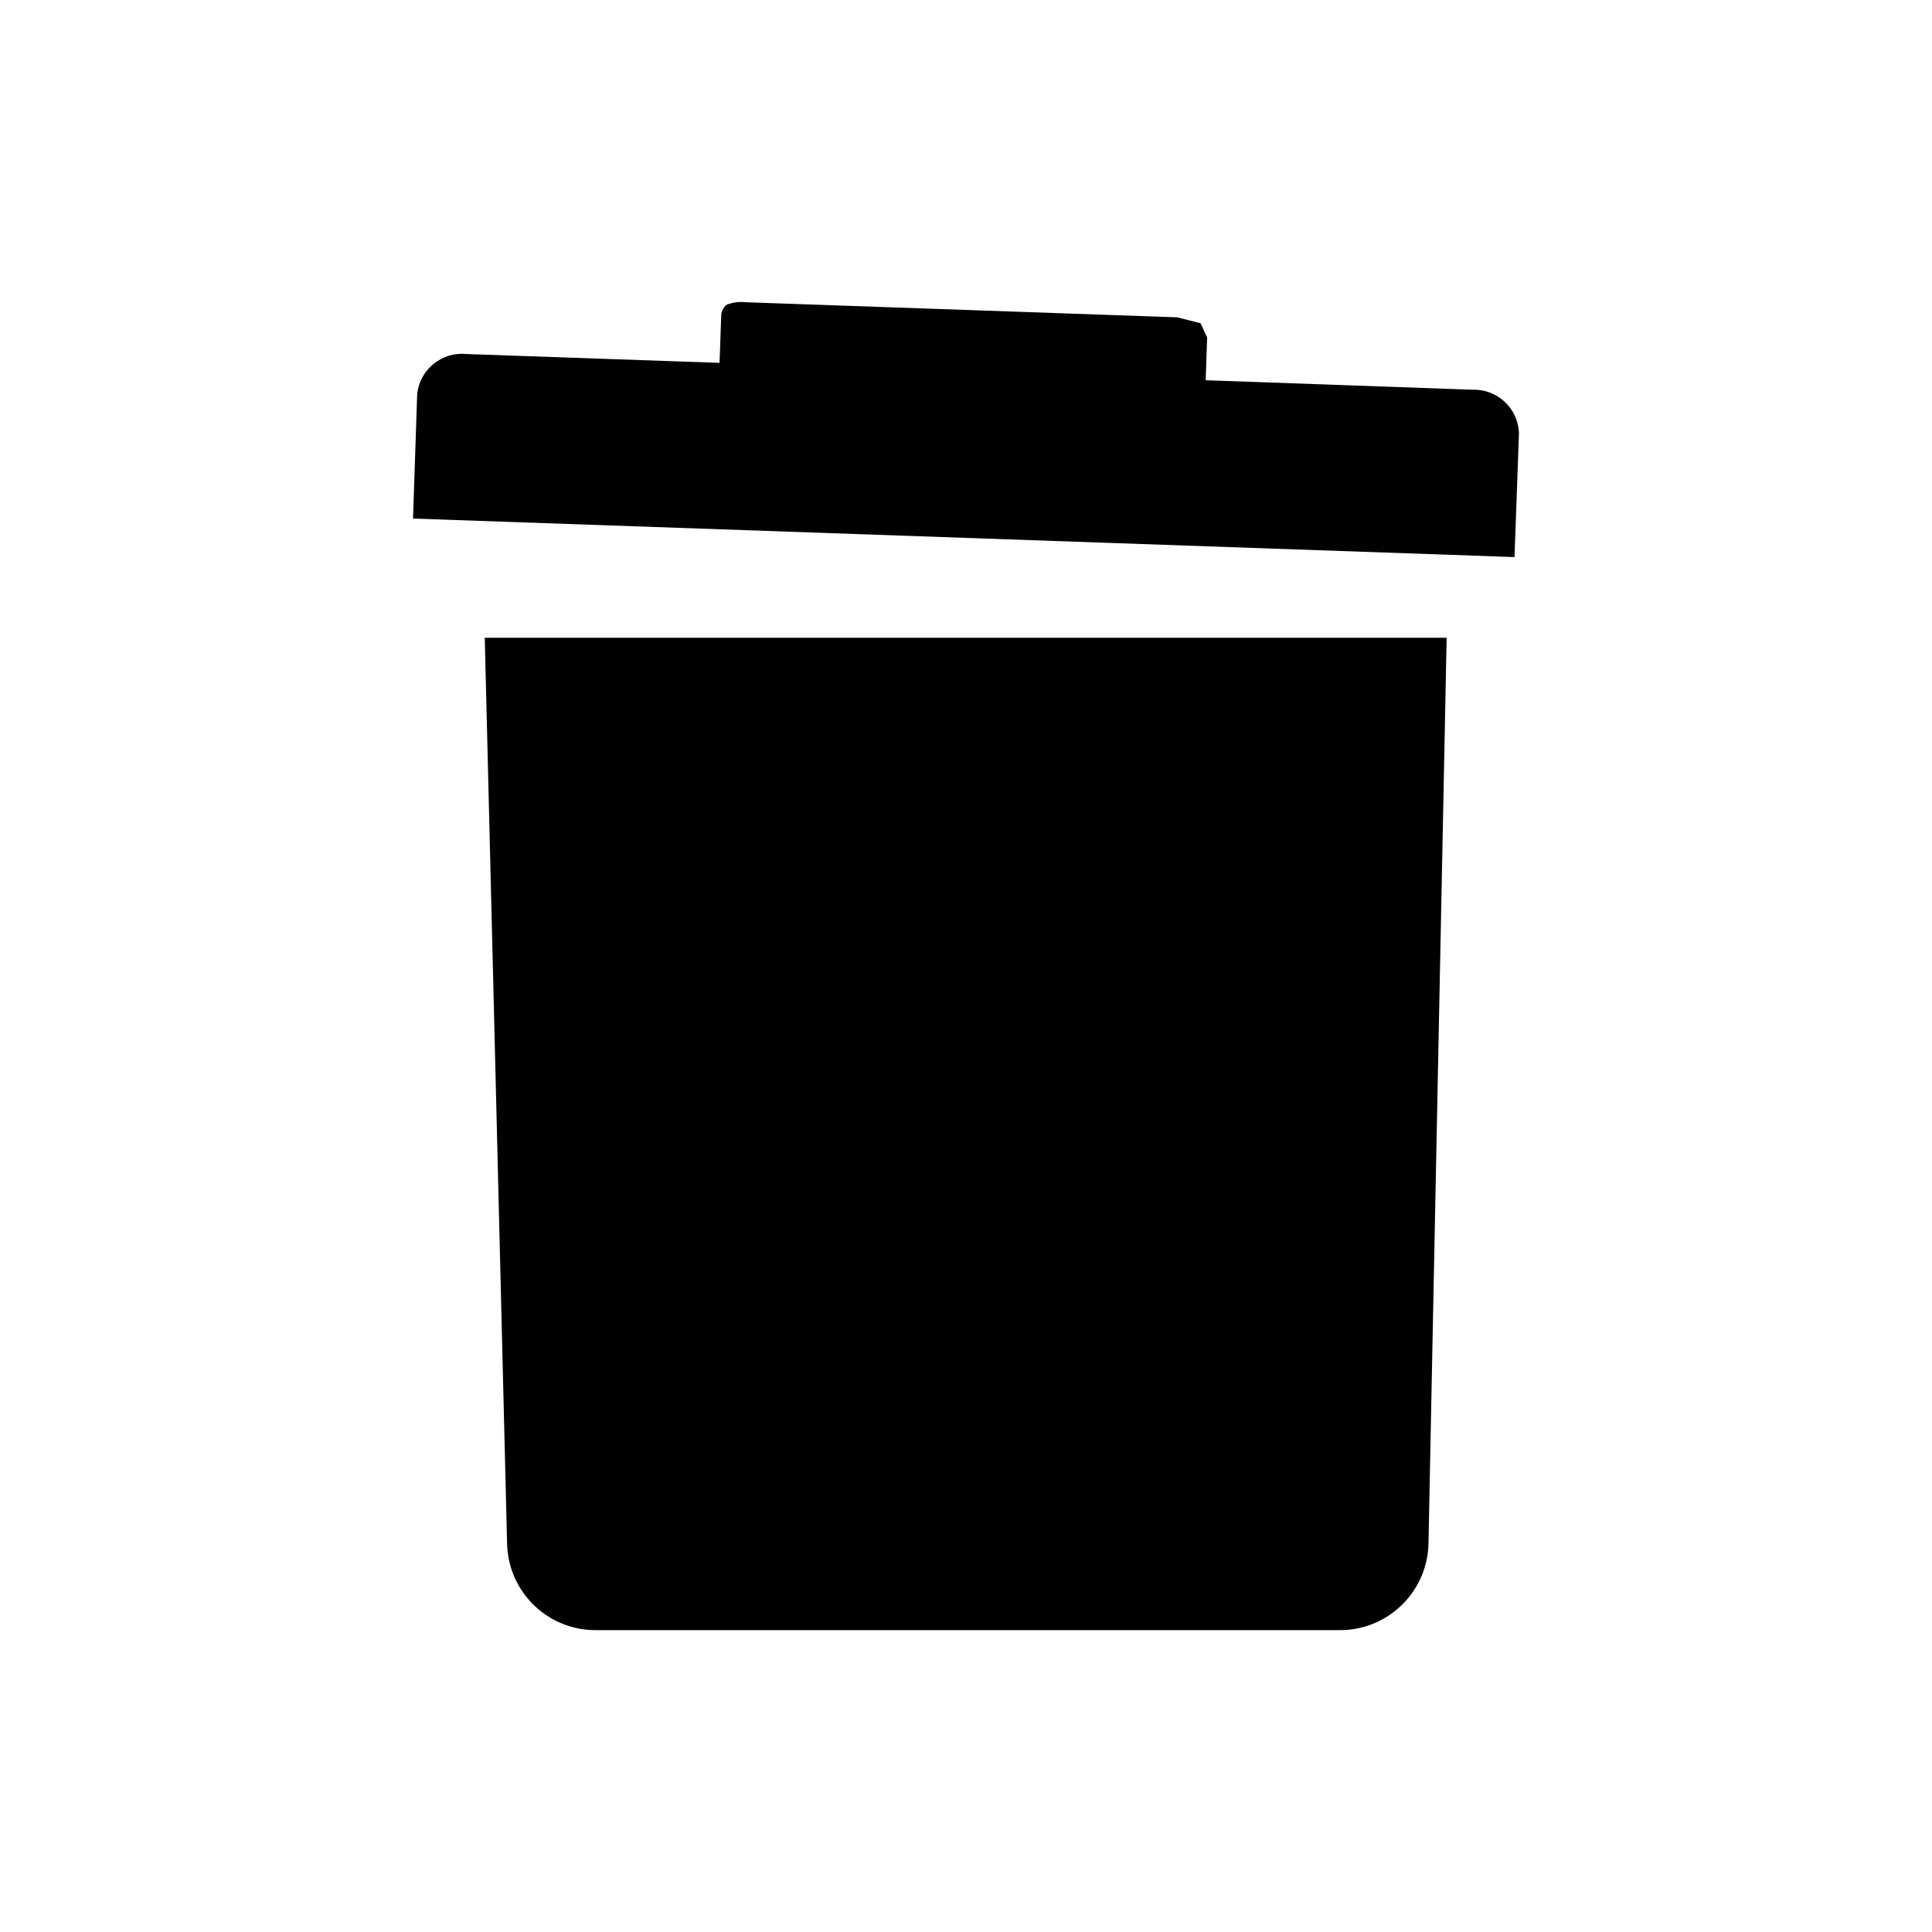 <?xml version="1.0" encoding="UTF-8"?>
<svg version="1.1" viewBox="0 0 32 32" xmlns="http://www.w3.org/2000/svg"><path d="m9.895 27c-0.807 0.018-1.476-0.622-1.496-1.429l-0.37-15.008h15.932l-0.301 15.008c-0.02 0.807-0.689 1.446-1.496 1.429h-12.27m-3.053-18.412 0.069-2.064c0.045-0.407 0.41-0.702 0.818-0.66l4.19 0.146 0.027-0.763c-0.004-0.078 0.03-0.152 0.091-0.2 0.1-0.039 0.208-0.053 0.315-0.041l7.148 0.25 0.386 0.098 0.109 0.236-0.024 0.708 4.42 0.157c0.409-0.013 0.752 0.306 0.769 0.715l-0.074 2.057-18.242-0.638" stroke-width=".787"/></svg>
